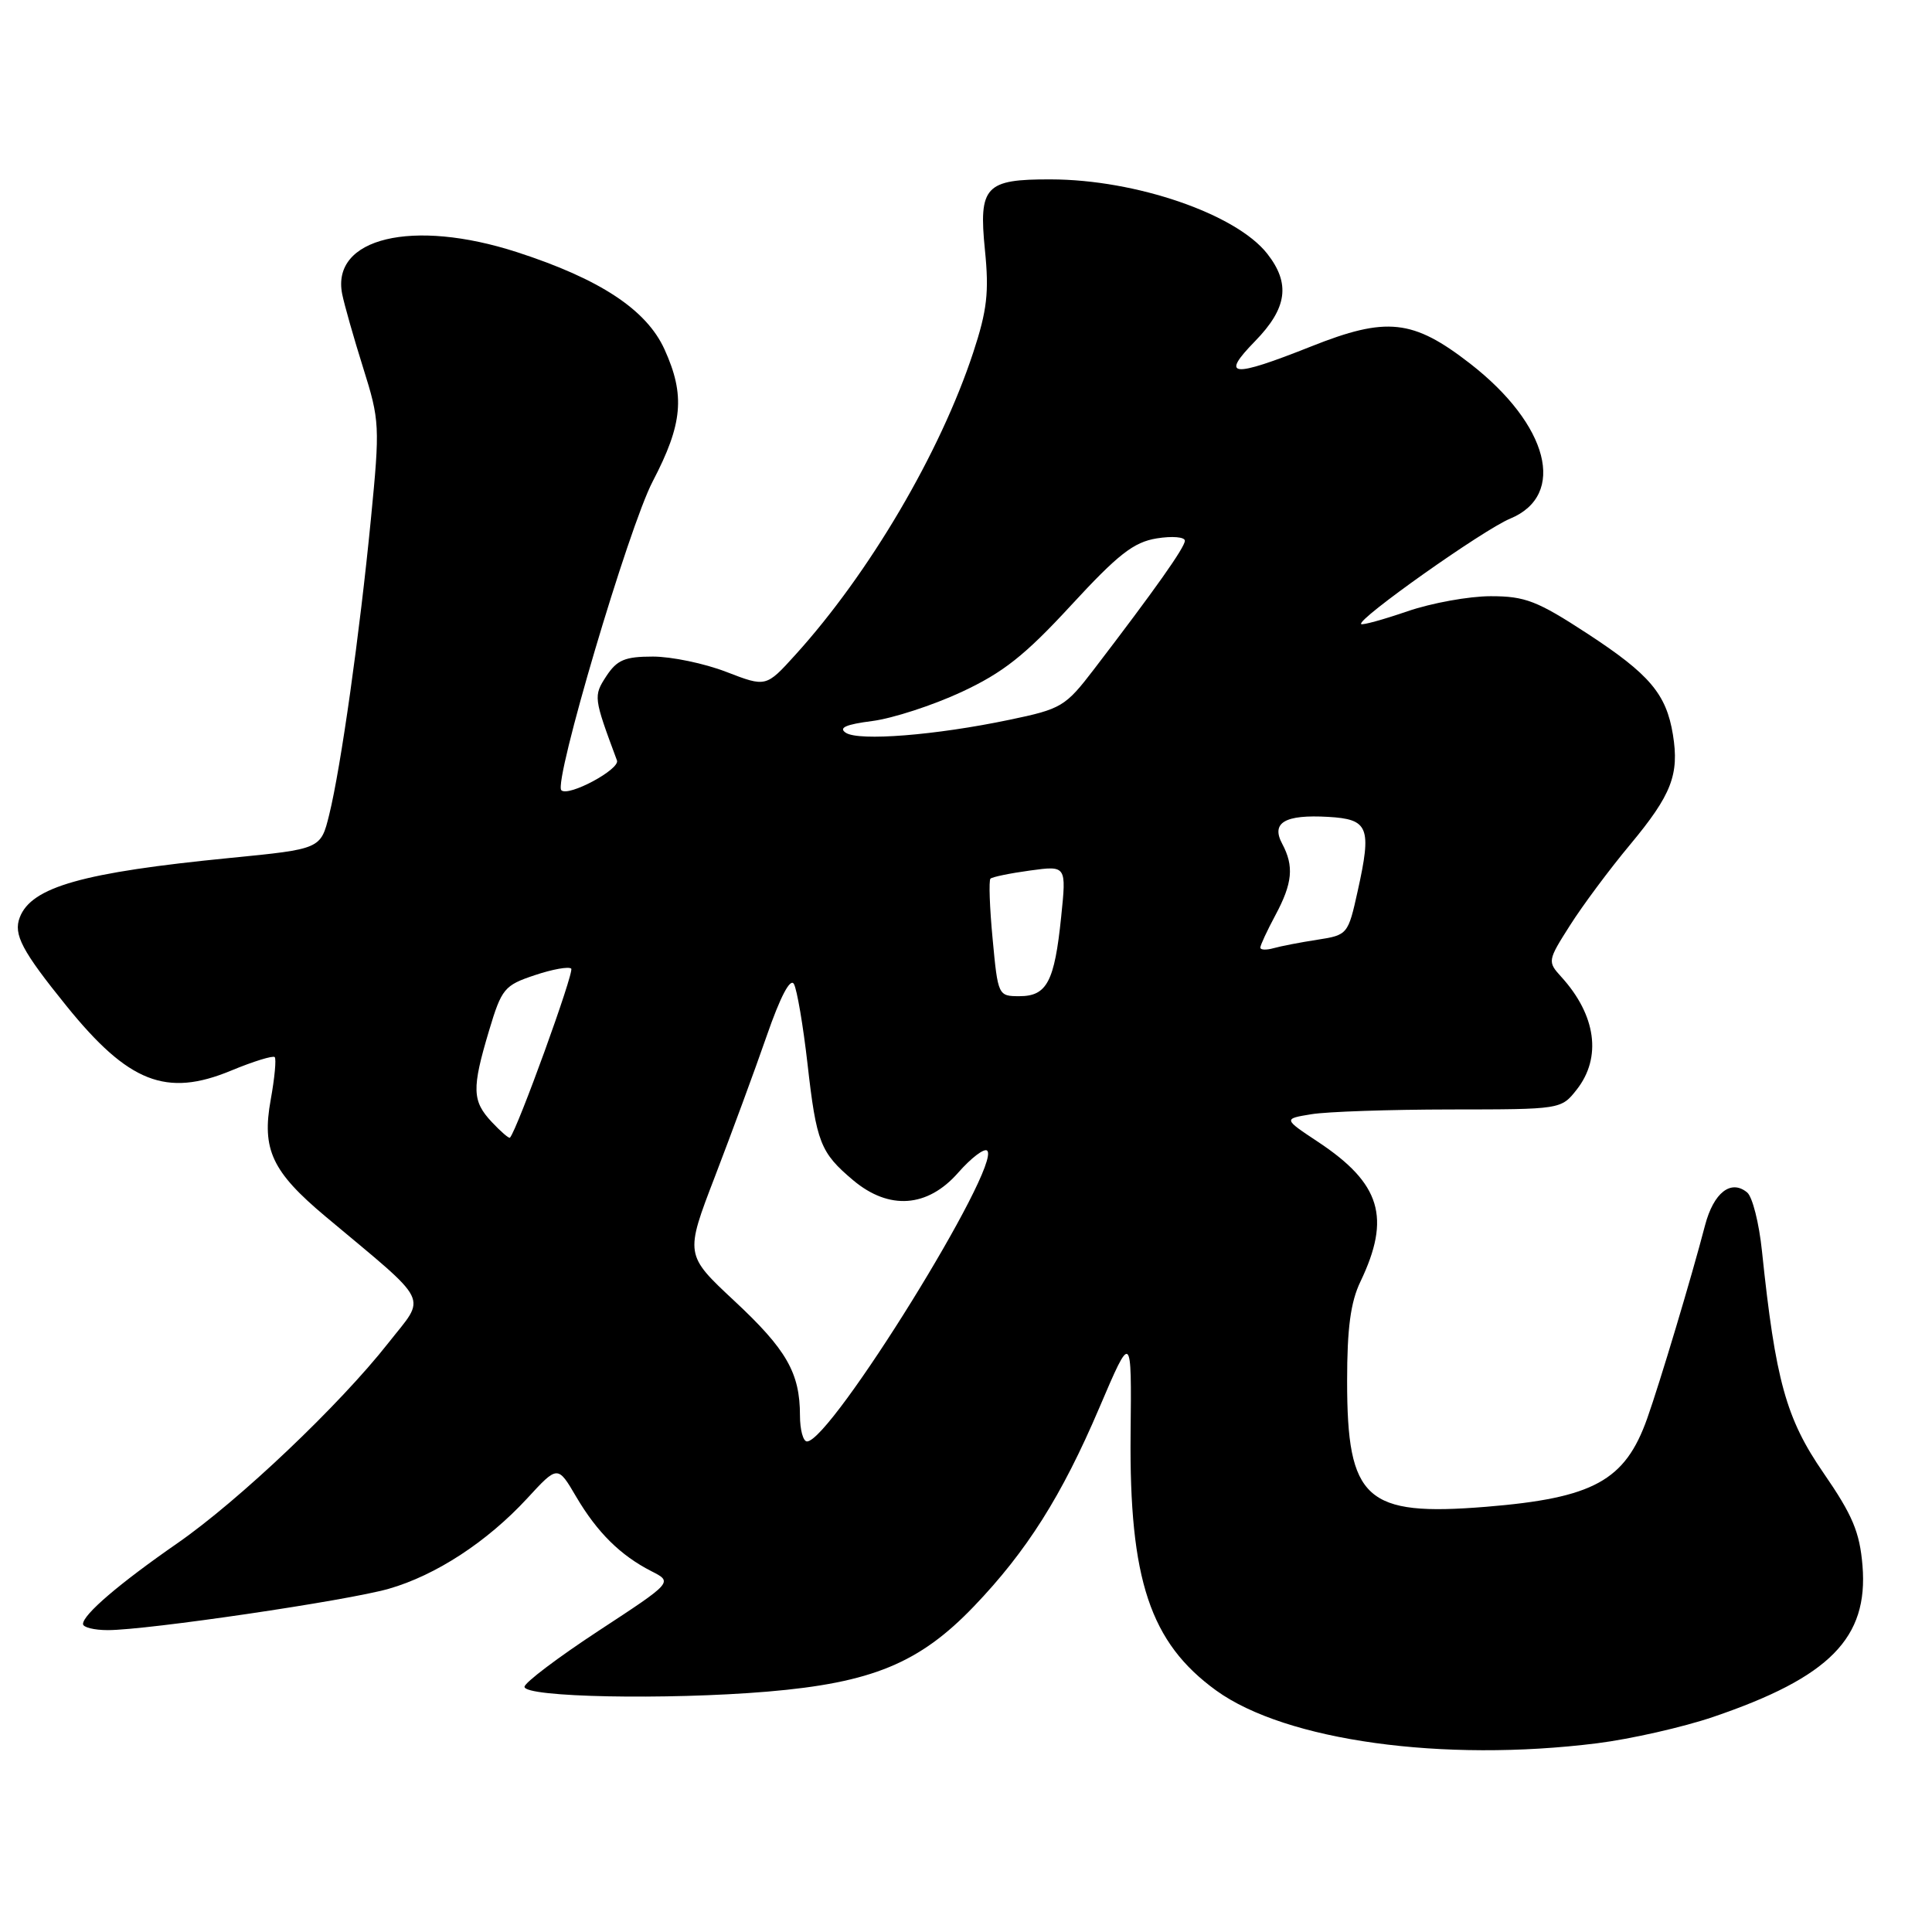 <?xml version="1.0" encoding="UTF-8" standalone="no"?>
<!DOCTYPE svg PUBLIC "-//W3C//DTD SVG 1.1//EN" "http://www.w3.org/Graphics/SVG/1.1/DTD/svg11.dtd" >
<svg xmlns="http://www.w3.org/2000/svg" xmlns:xlink="http://www.w3.org/1999/xlink" version="1.1" viewBox="0 0 256 256">
 <g >
 <path fill="currentColor"
d=" M 211.64 230.99 C 216.09 230.43 223.01 228.86 227.01 227.50 C 242.44 222.25 247.58 217.04 246.79 207.45 C 246.42 203.01 245.48 200.77 241.62 195.17 C 236.66 187.98 235.26 182.92 233.47 165.78 C 233.09 162.08 232.21 158.59 231.51 158.01 C 229.37 156.23 227.07 158.02 225.93 162.35 C 224.13 169.26 219.94 183.22 218.26 187.96 C 215.33 196.21 211.14 198.50 196.89 199.66 C 180.95 200.95 178.50 198.73 178.50 183.00 C 178.50 175.99 178.96 172.54 180.26 169.83 C 184.33 161.33 182.97 156.82 174.64 151.30 C 170.04 148.25 170.04 148.25 173.77 147.64 C 175.82 147.30 184.10 147.02 192.18 147.01 C 206.84 147.00 206.86 147.00 208.93 144.37 C 212.26 140.12 211.50 134.52 206.88 129.44 C 205.04 127.42 205.06 127.29 208.03 122.62 C 209.69 120.00 213.28 115.17 216.02 111.89 C 221.49 105.31 222.53 102.64 221.67 97.34 C 220.79 91.95 218.58 89.34 210.31 83.94 C 203.69 79.62 202.09 79.00 197.53 79.00 C 194.66 79.00 189.69 79.90 186.49 81.00 C 183.29 82.10 180.53 82.86 180.36 82.69 C 179.75 82.08 196.55 70.19 200.11 68.72 C 207.63 65.60 205.21 56.27 194.80 48.18 C 187.22 42.30 183.74 41.92 173.72 45.91 C 163.17 50.10 161.66 49.96 166.30 45.21 C 170.57 40.83 171.02 37.57 167.91 33.61 C 163.77 28.35 150.52 23.79 139.25 23.77 C 130.54 23.74 129.66 24.68 130.51 33.14 C 131.07 38.71 130.80 41.11 128.96 46.70 C 124.58 60.00 115.19 75.96 105.38 86.78 C 101.50 91.06 101.50 91.06 96.24 89.03 C 93.35 87.91 88.97 87.00 86.51 87.00 C 82.81 87.00 81.76 87.44 80.35 89.58 C 78.62 92.24 78.64 92.40 81.75 100.76 C 82.19 101.93 75.30 105.63 74.38 104.71 C 73.31 103.64 83.30 69.88 86.49 63.78 C 90.47 56.16 90.81 52.37 88.05 46.29 C 85.66 41.03 79.49 36.97 68.50 33.41 C 54.66 28.93 43.86 31.52 45.34 38.96 C 45.62 40.36 46.87 44.76 48.12 48.74 C 50.32 55.73 50.35 56.44 49.15 68.74 C 47.66 84.01 45.17 101.69 43.62 107.96 C 42.50 112.50 42.50 112.50 30.50 113.68 C 10.98 115.60 4.16 117.52 2.62 121.56 C 1.75 123.81 2.90 125.99 8.82 133.31 C 17.02 143.45 22.03 145.42 30.60 141.87 C 33.56 140.64 36.17 139.84 36.40 140.07 C 36.63 140.31 36.39 142.85 35.87 145.72 C 34.67 152.32 36.04 155.25 43.13 161.19 C 57.28 173.04 56.52 171.51 51.45 177.96 C 45.00 186.17 31.67 198.82 23.50 204.49 C 15.79 209.84 11.00 213.94 11.00 215.19 C 11.00 215.63 12.47 216.00 14.28 216.00 C 19.50 216.00 46.01 212.10 51.52 210.52 C 57.76 208.73 64.55 204.29 69.85 198.55 C 73.90 194.15 73.90 194.15 76.35 198.33 C 79.14 203.06 82.21 206.10 86.33 208.20 C 89.16 209.64 89.16 209.64 79.33 216.08 C 73.92 219.63 69.50 222.97 69.50 223.51 C 69.50 224.90 88.27 225.27 101.68 224.15 C 115.52 222.98 121.83 220.38 129.03 212.87 C 136.05 205.55 140.69 198.21 145.66 186.55 C 149.95 176.50 149.95 176.50 149.81 190.00 C 149.62 209.32 152.40 217.66 161.15 224.00 C 170.36 230.66 191.20 233.55 211.64 230.99 Z  M 106.00 187.57 C 106.00 181.92 104.22 178.82 97.31 172.38 C 90.75 166.26 90.75 166.26 94.74 155.88 C 96.93 150.17 100.02 141.80 101.59 137.27 C 103.40 132.05 104.72 129.54 105.20 130.39 C 105.61 131.13 106.42 135.89 107.00 140.97 C 108.18 151.40 108.70 152.73 113.05 156.39 C 117.80 160.38 122.90 160.02 126.96 155.39 C 128.70 153.41 130.43 152.10 130.81 152.47 C 132.75 154.42 110.09 191.00 106.93 191.00 C 106.42 191.00 106.00 189.45 106.00 187.57 Z  M 65.17 148.68 C 62.55 145.89 62.50 144.26 64.80 136.57 C 66.47 130.99 66.83 130.56 70.85 129.22 C 73.20 128.43 75.38 128.04 75.69 128.35 C 76.12 128.79 68.54 149.70 67.57 150.75 C 67.44 150.88 66.36 149.95 65.17 148.68 Z  M 131.53 124.43 C 131.13 120.26 131.01 116.66 131.24 116.43 C 131.47 116.20 133.83 115.71 136.48 115.35 C 141.31 114.69 141.31 114.69 140.61 121.49 C 139.73 130.08 138.72 132.00 135.08 132.00 C 132.27 132.00 132.23 131.92 131.53 124.43 Z  M 167.00 125.56 C 167.00 125.25 167.90 123.31 169.00 121.26 C 171.27 117.03 171.48 114.77 169.90 111.81 C 168.39 109.00 170.25 107.91 175.99 108.24 C 181.36 108.55 181.78 109.60 179.90 118.07 C 178.63 123.82 178.56 123.90 174.56 124.52 C 172.33 124.86 169.71 125.37 168.75 125.64 C 167.79 125.91 167.00 125.88 167.00 125.56 Z  M 112.08 97.10 C 111.07 96.44 112.06 95.99 115.58 95.54 C 118.29 95.19 123.60 93.46 127.39 91.70 C 132.91 89.13 135.79 86.86 141.91 80.22 C 148.16 73.44 150.21 71.84 153.27 71.34 C 155.32 71.01 157.00 71.15 157.00 71.65 C 157.00 72.53 153.05 78.11 144.96 88.68 C 141.17 93.63 140.66 93.94 133.74 95.38 C 123.96 97.43 113.81 98.23 112.08 97.10 Z "/>
</g>
</svg>